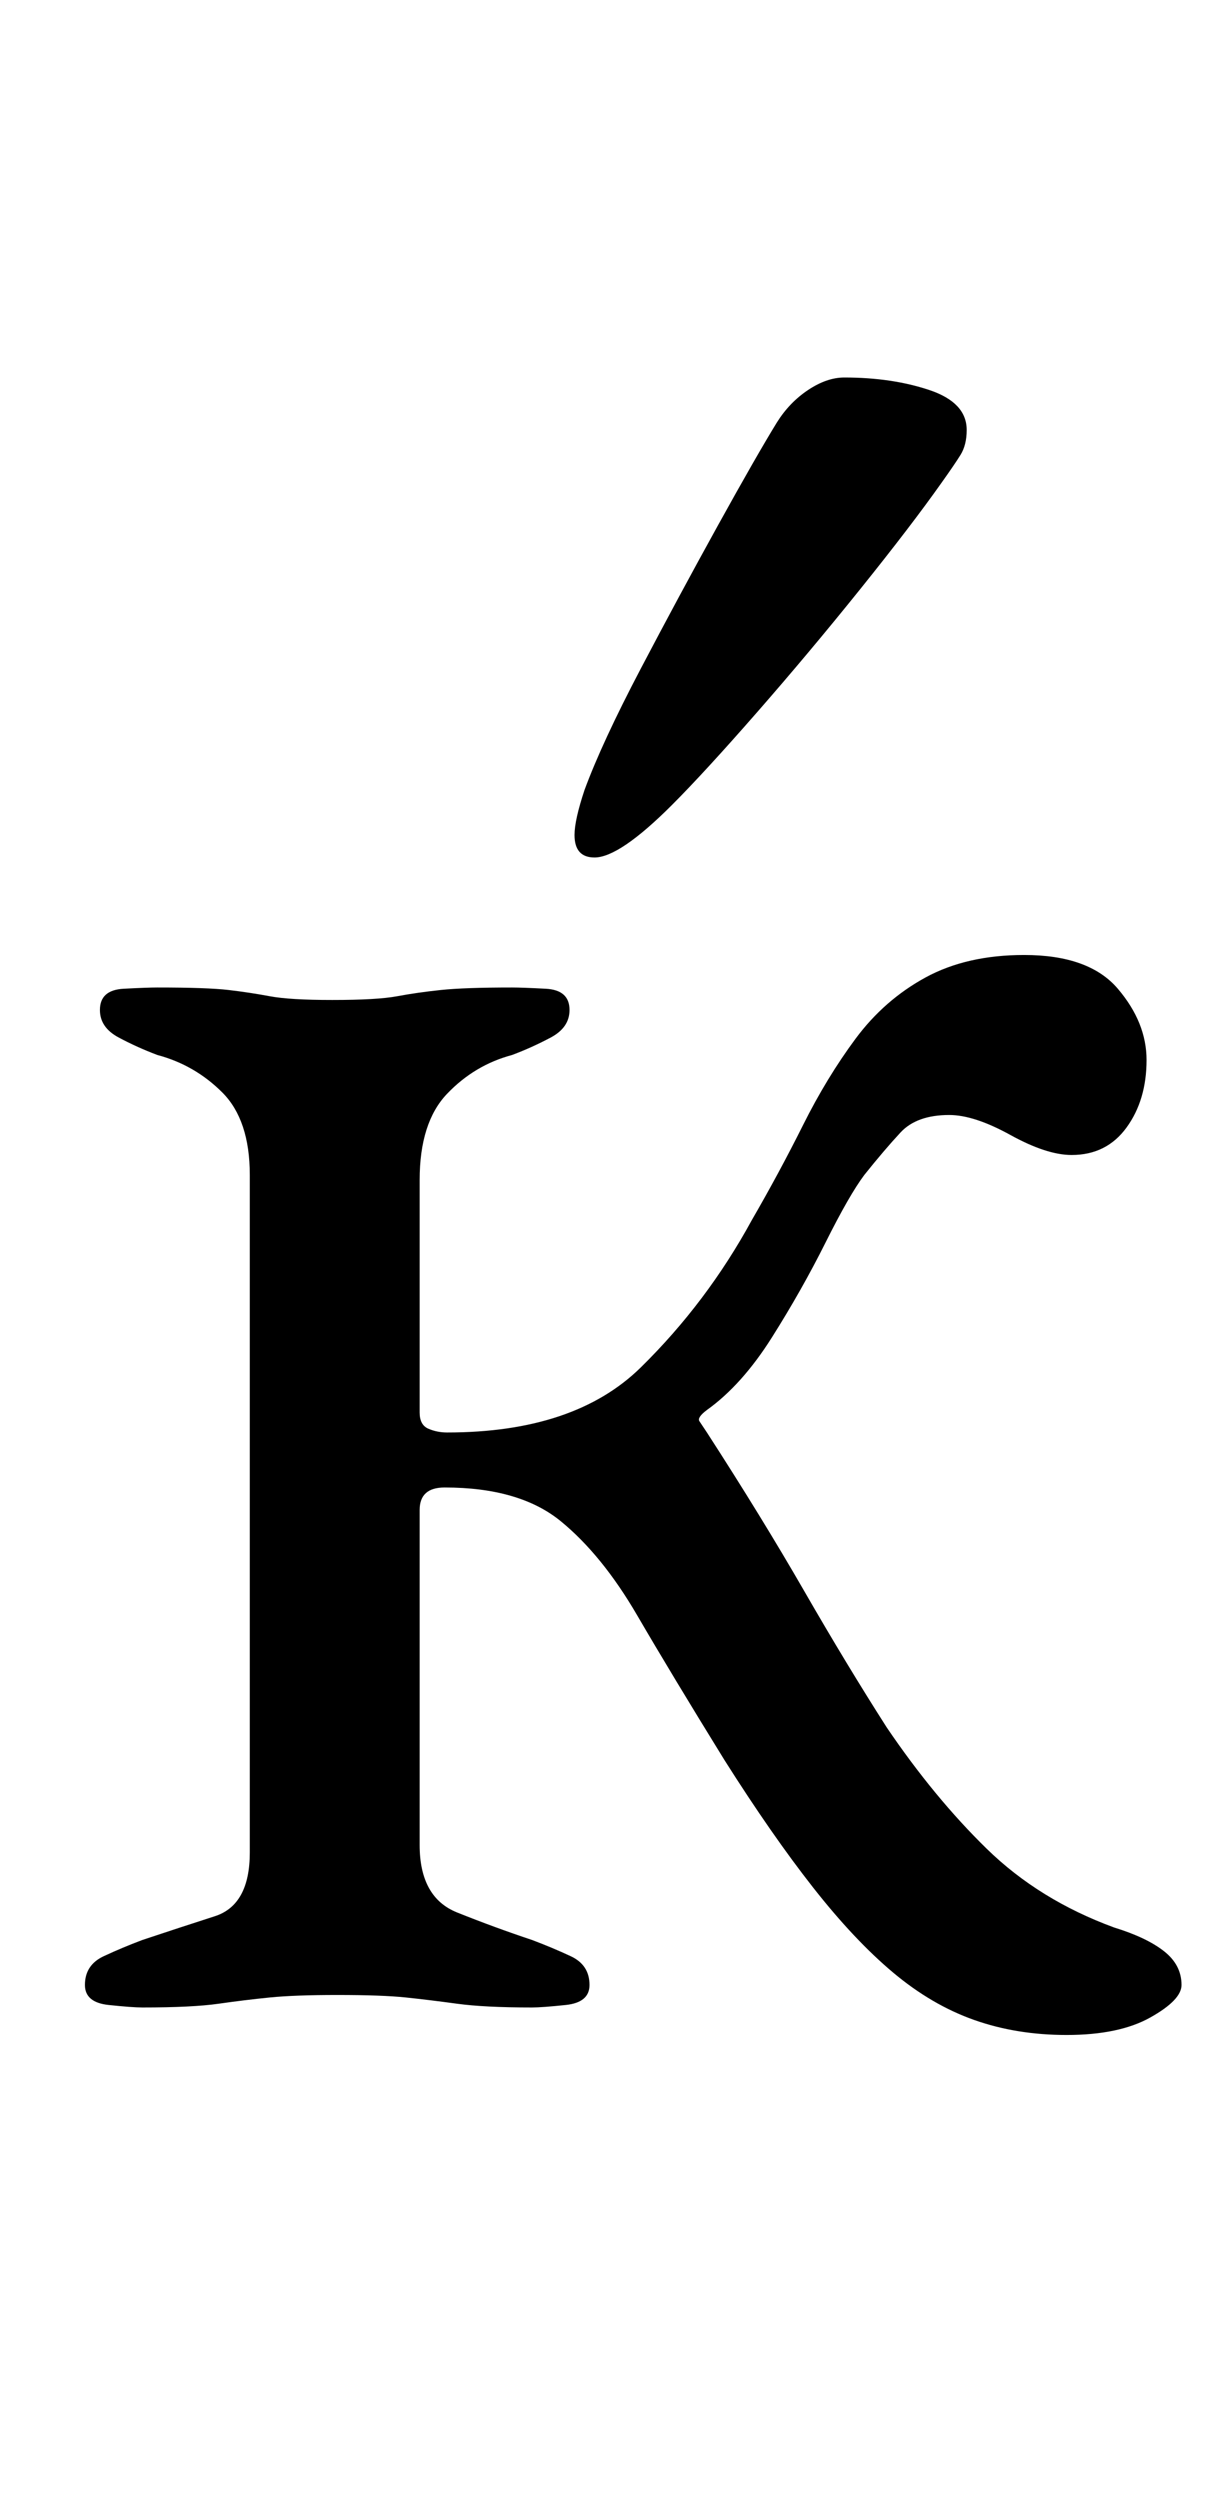 <?xml version="1.0" standalone="no"?>
<!DOCTYPE svg PUBLIC "-//W3C//DTD SVG 1.1//EN" "http://www.w3.org/Graphics/SVG/1.1/DTD/svg11.dtd" >
<svg xmlns="http://www.w3.org/2000/svg" xmlns:xlink="http://www.w3.org/1999/xlink" version="1.1" viewBox="-10 0 488 1000">
  <g transform="matrix(1 0 0 -1 0 800)">
   <path fill="currentColor"
d="M417 -14q-20 0 -37 6t-32.5 19t-32 34t-35.5 51q-21 34 -35 58t-30.5 37.5t-46.5 13.5q-10 0 -10 -9v-134q0 -21 15 -27t30 -11q8 -3 15.5 -6.5t7.5 -11.5q0 -7 -9.5 -8t-13.5 -1q-19 0 -30 1.5t-20.5 2.5t-27.5 1q-17 0 -27 -1t-20.5 -2.5t-30.5 -1.5q-4 0 -13.5 1
t-9.5 8q0 8 7.5 11.5t15.5 6.5q15 5 29 9.5t14 25.5v271q0 22 -11 33t-26 15q-8 3 -15.5 7t-7.5 11q0 8 9.5 8.5t13.5 0.5q20 0 28.5 -1t16.5 -2.5t25 -1.5q18 0 26 1.5t17.5 2.5t28.5 1q4 0 13.5 -0.5t9.5 -8.5q0 -7 -7.5 -11t-15.5 -7q-15 -4 -26 -15.5t-11 -34.5v-93
q0 -5 3.5 -6.5t7.5 -1.5q51 0 77.5 26t44.5 59q11 19 20.5 38t21 34.5t28 24.5t39.5 9q26 0 37.5 -13.5t11.5 -28.5q0 -16 -8 -27t-22 -11q-10 0 -24.5 8t-24.5 8q-13 0 -19.5 -7t-14.5 -17q-6 -8 -15.5 -27t-21.5 -38t-26 -29q-4 -3 -3 -4.5l3 -4.5q22 -34 39 -63.5
t33 -54.5q19 -28 40 -48.5t51 -31.5q13 -4 20 -9.5t7 -13.5q0 -6 -12.5 -13t-33.5 -7zM228 457q-8 0 -8 9q0 3 1 7.5t3 10.5q7 19 22.5 48.5t31 57.5t23.5 41q5 8 12.5 13t14.5 5q19 0 34 -5t15 -16q0 -6 -2.5 -10t-7.5 -11q-12 -17 -32.5 -42.5t-41.5 -49.5t-34 -37
q-21 -21 -31 -21z" />
  </g>

</svg>
